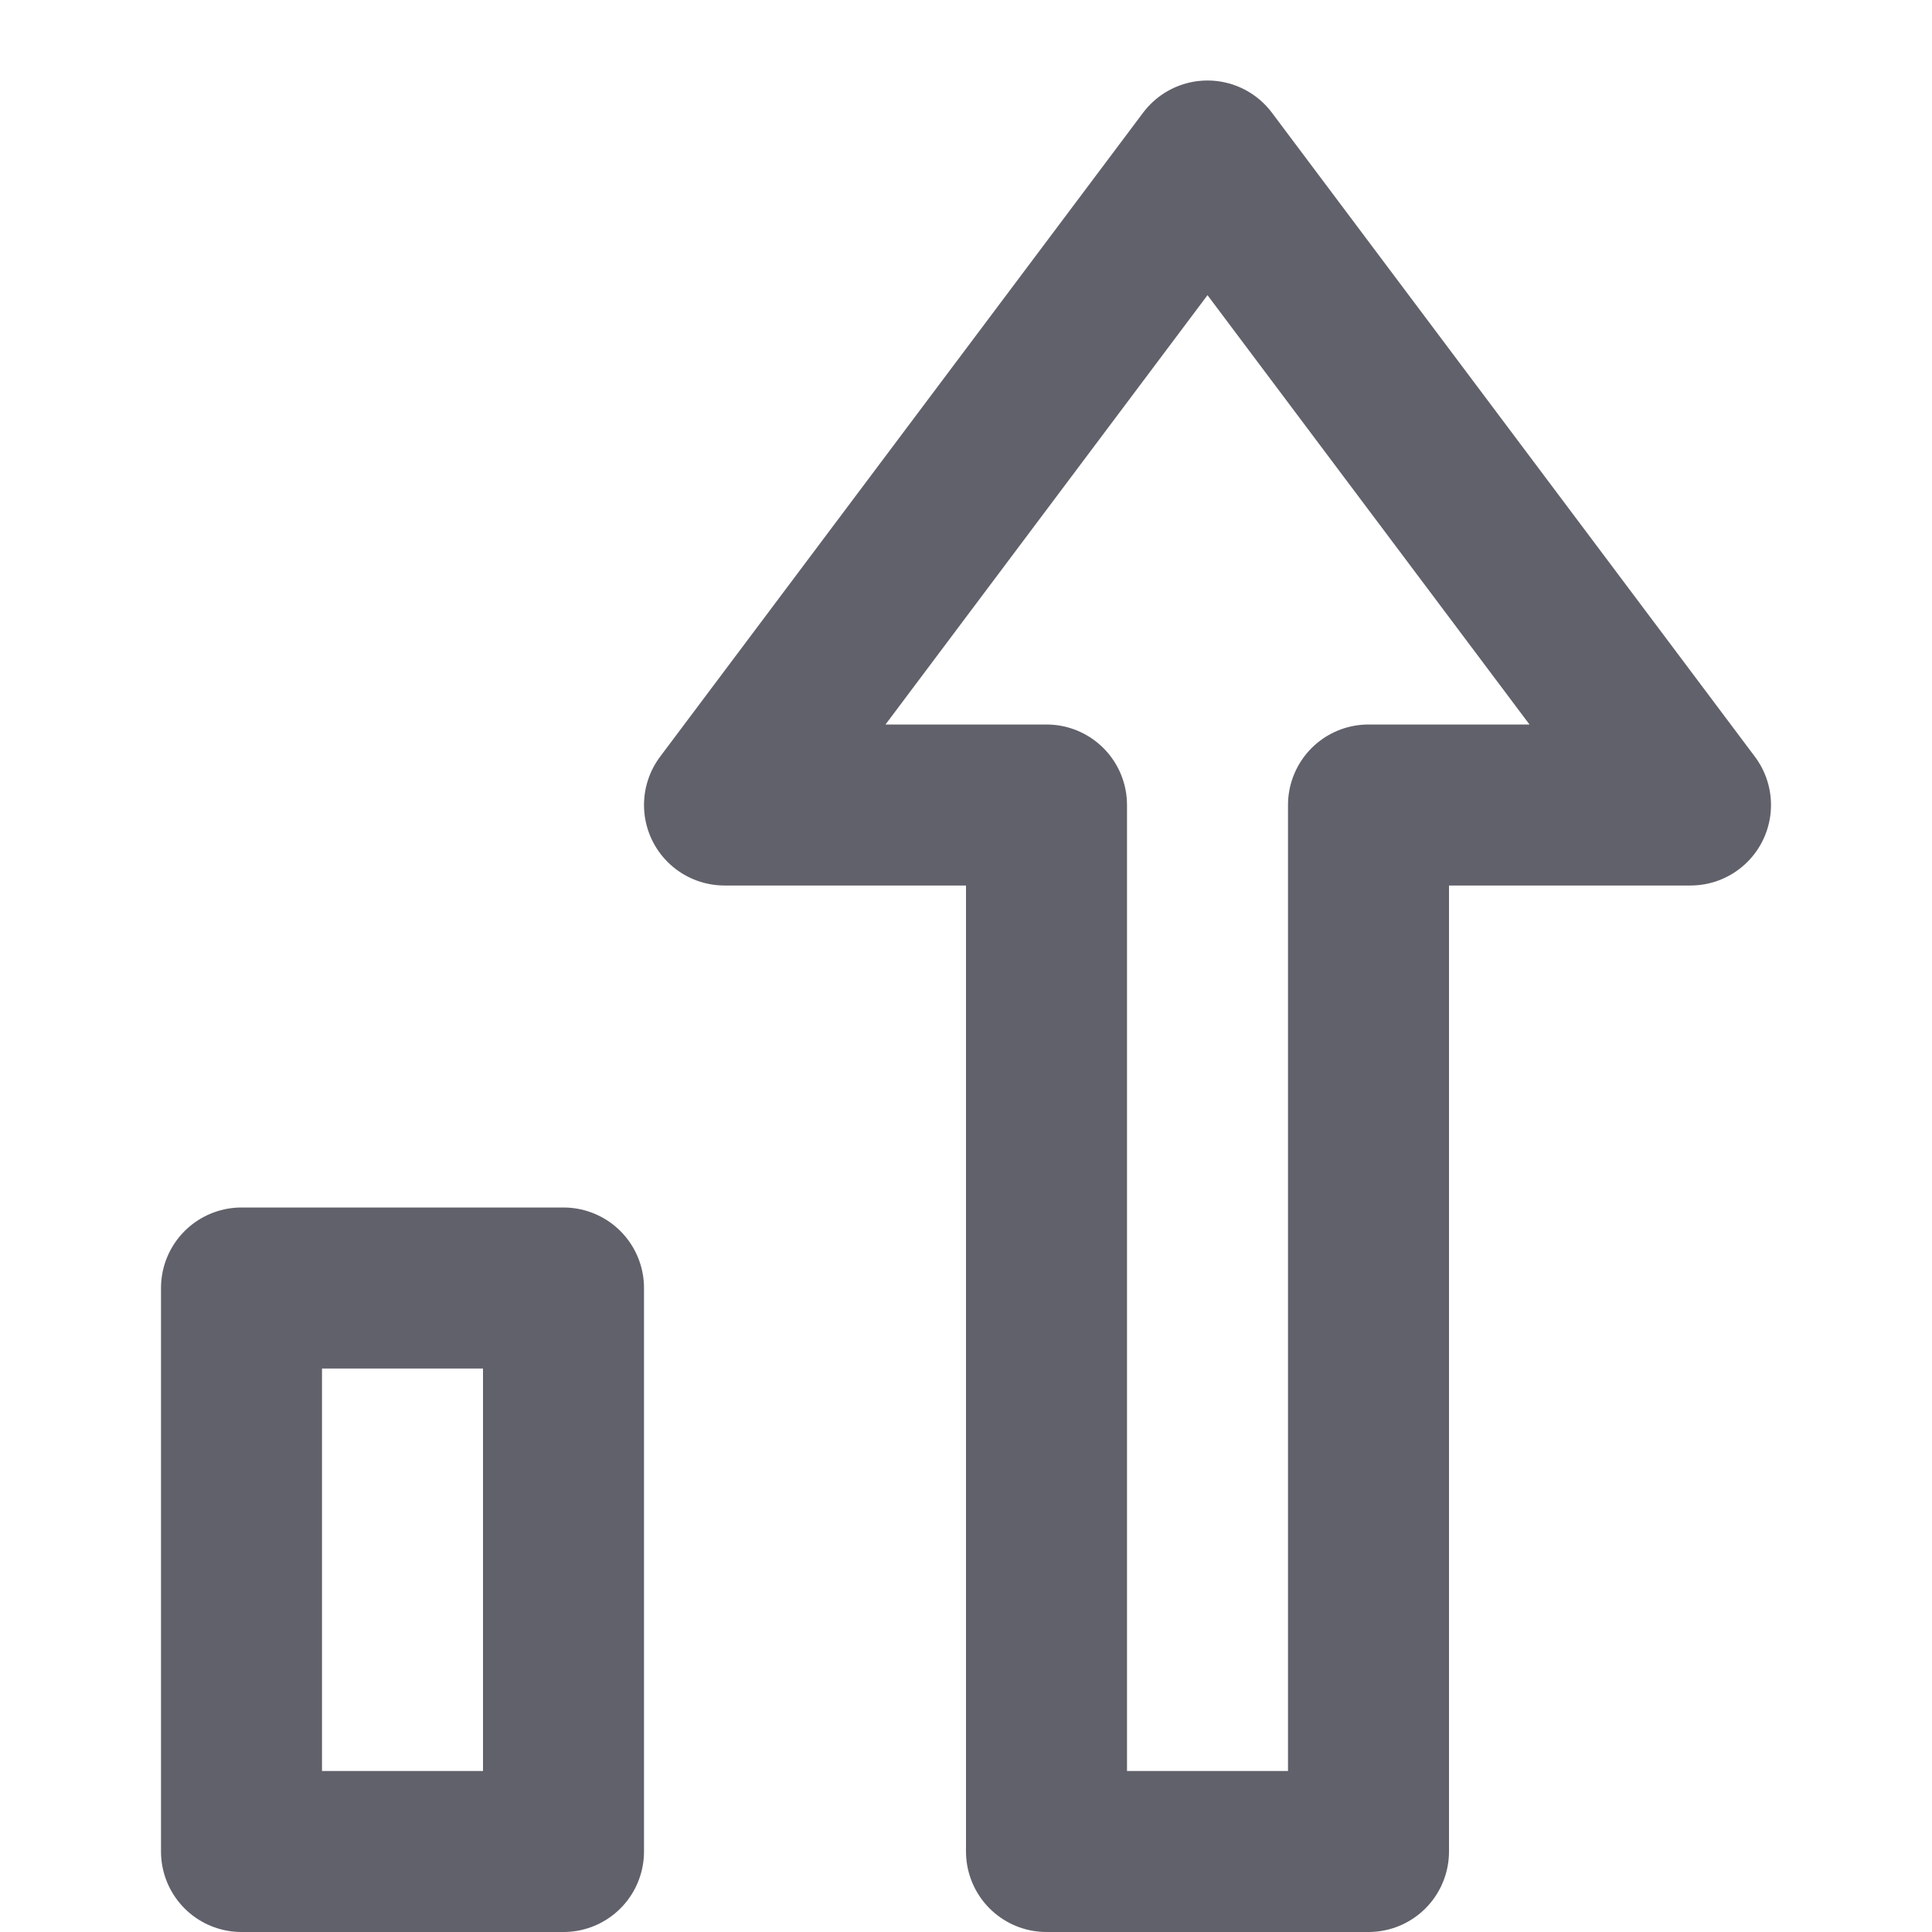 <svg xmlns="http://www.w3.org/2000/svg" height="24" width="24" viewBox="0 0 24 24"><title>chart growth</title><g stroke-linecap="round" fill="#61616b" stroke-linejoin="round" class="nc-icon-wrapper"><rect data-color="color-2" x="3" y="16" fill="none" stroke="#61616b" stroke-width="2" width="4" height="7"></rect> <polygon fill="none" stroke="#61616b" stroke-width="2" points="15,2 9,10 13,10 13,23 17,23 17,10 21,10 "></polygon></g></svg>